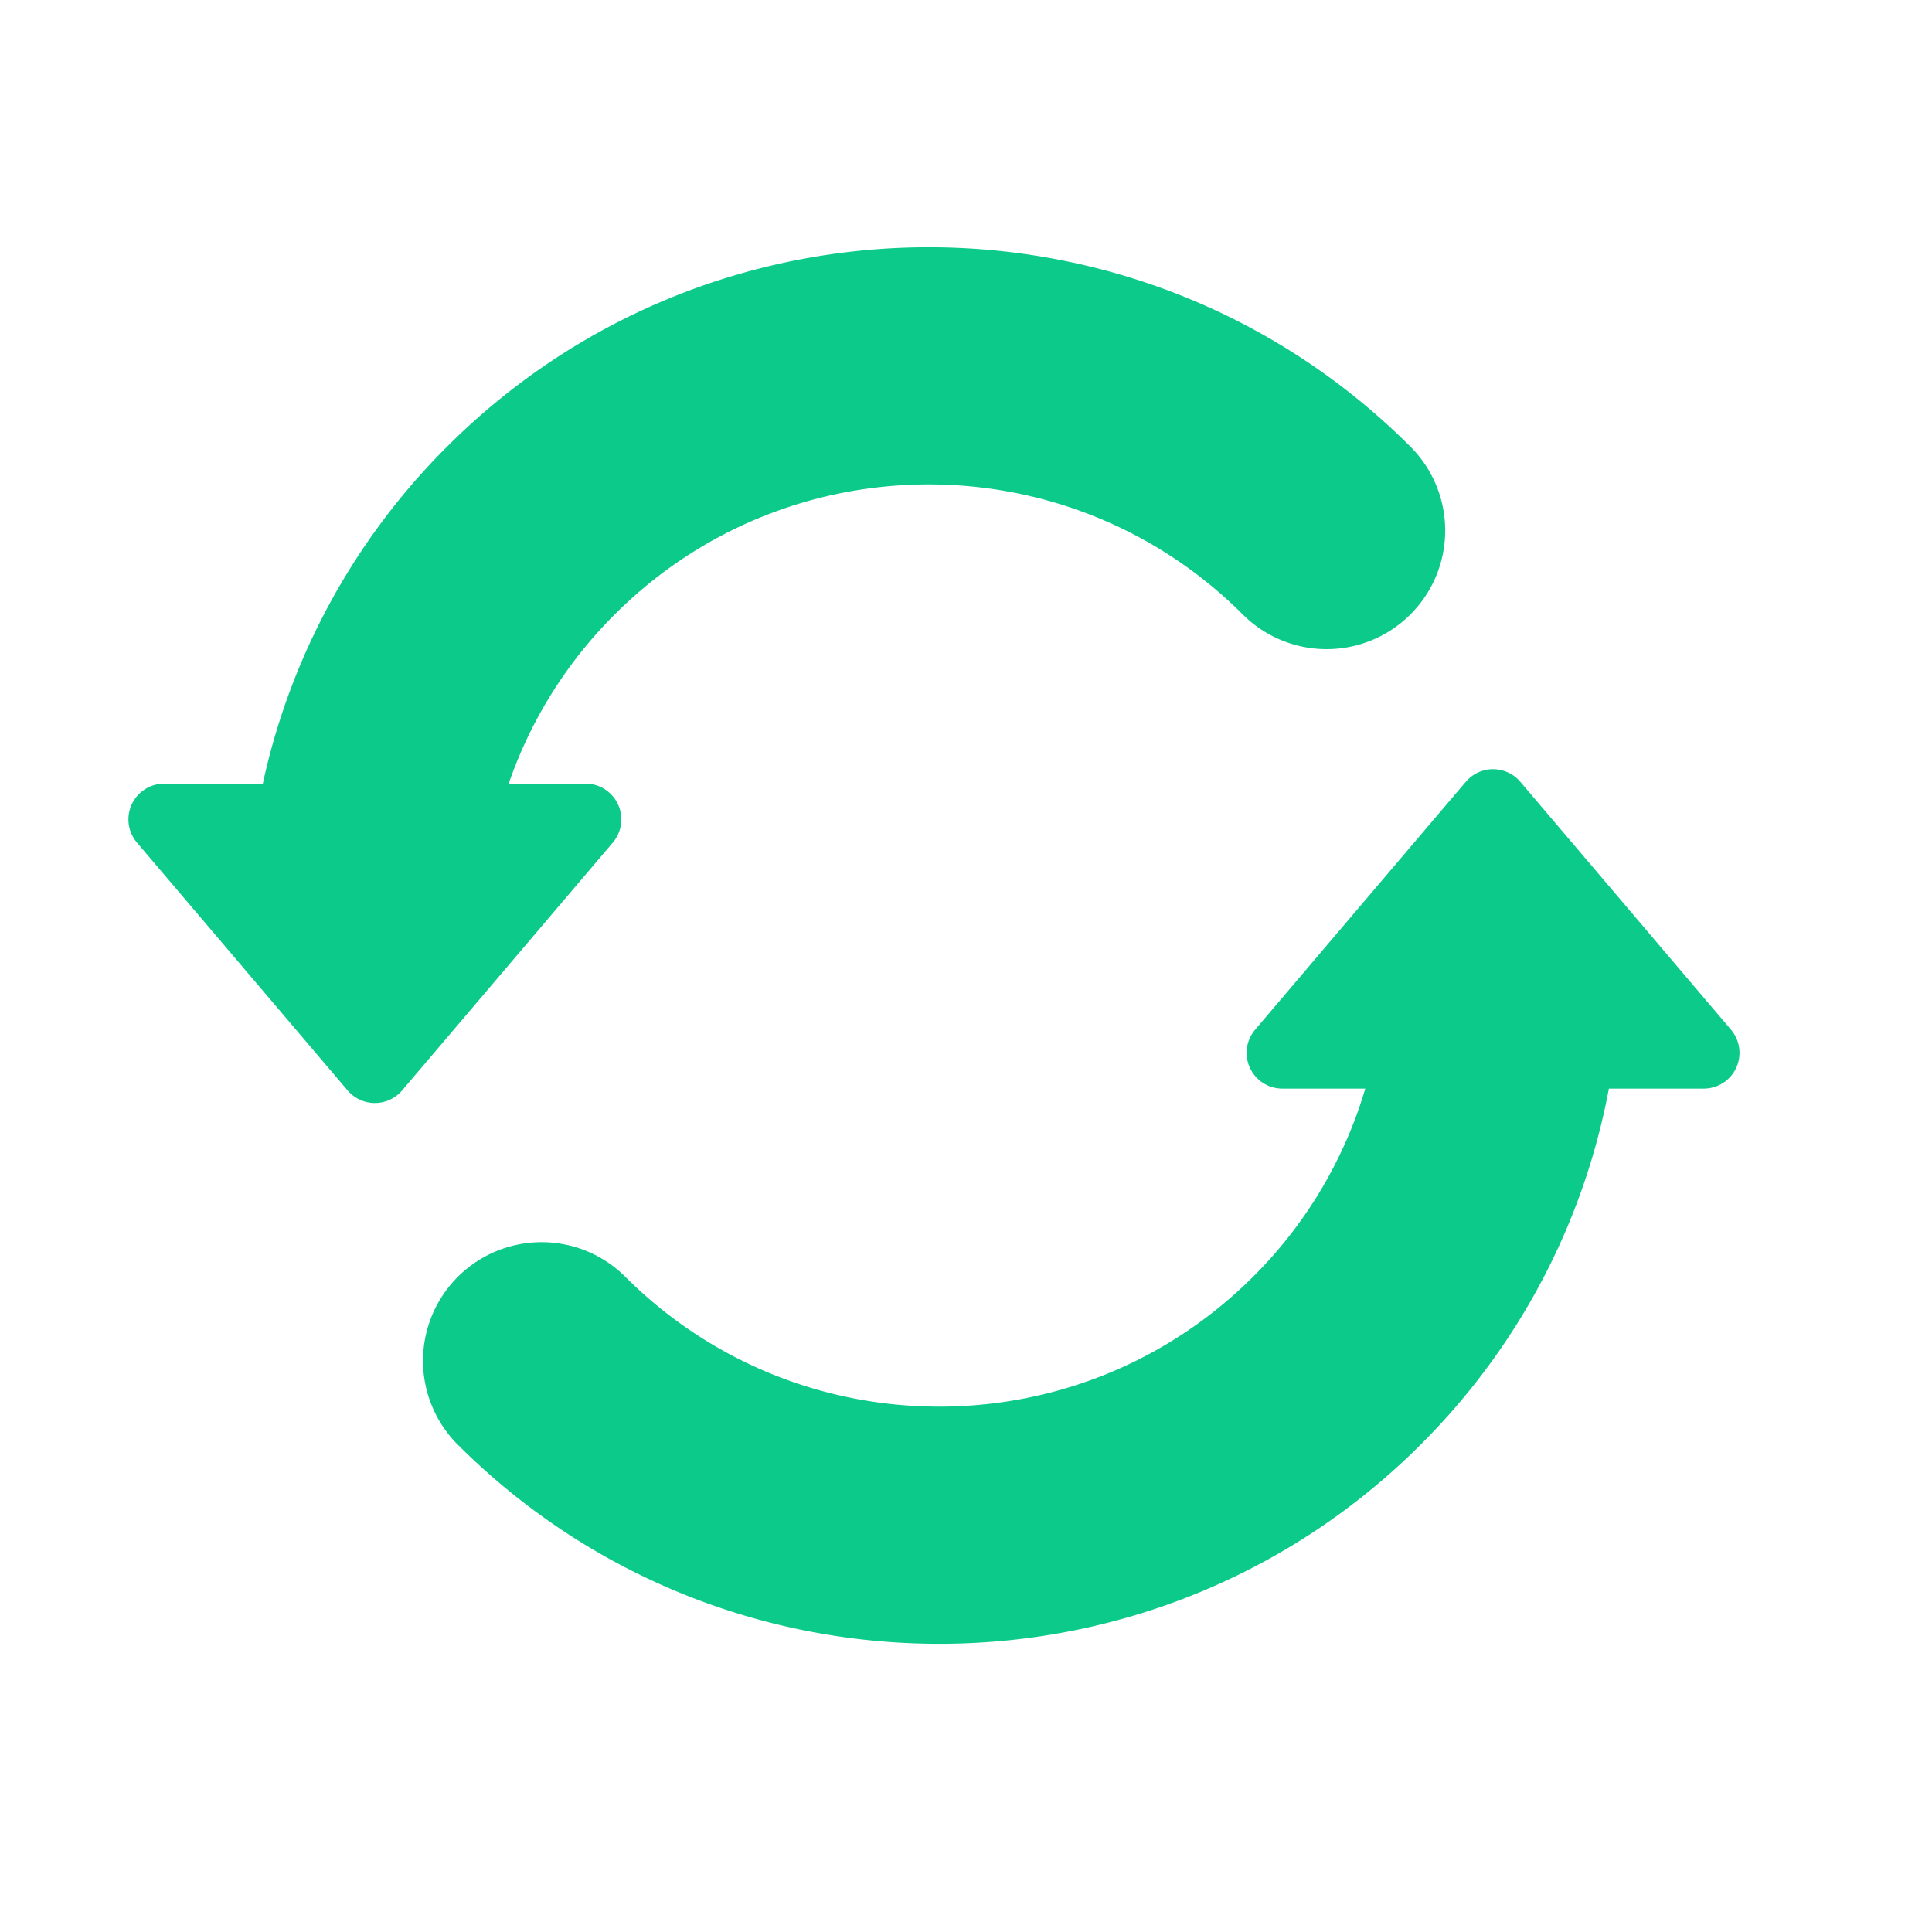 <?xml version="1.0" standalone="no"?><!DOCTYPE svg PUBLIC "-//W3C//DTD SVG 1.1//EN" "http://www.w3.org/Graphics/SVG/1.1/DTD/svg11.dtd"><svg t="1650789640657" class="icon" viewBox="0 0 1024 1024" version="1.1" xmlns="http://www.w3.org/2000/svg" p-id="6545" xmlns:xlink="http://www.w3.org/1999/xlink" width="32" height="32"><defs><style type="text/css"></style></defs><path d="M779.074 412.217a18.963 18.963 0 0 1 26.738 2.162l111.635 131.356a18.963 18.963 0 0 1-14.45 31.251h-50.252c-13.274 70.77-47.407 136.344-99.556 188.492-139.586 139.567-364.98 141.028-506.349 4.361l-4.437-4.361a62.862 62.862 0 0 1 86.092-91.515l2.788 2.617c91.97 91.97 241.057 91.97 332.99 0a234.268 234.268 0 0 0 59.354-99.593h-43.918a18.963 18.963 0 0 1-14.45-31.251l111.635-131.356a18.963 18.963 0 0 1 2.181-2.162z m-35.859-179.75l4.437 4.361a62.862 62.862 0 0 1-86.111 91.515l-2.788-2.617c-91.97-91.97-241.038-91.97-332.99 0a234.458 234.458 0 0 0-56.149 89.6l40.732 0.019a18.963 18.963 0 0 1 14.45 31.251l-111.654 131.337a18.963 18.963 0 0 1-28.9 0l-111.654-131.337a18.963 18.963 0 0 1 14.45-31.251h52.262a359.784 359.784 0 0 1 97.564-178.517c139.567-139.567 364.98-141.028 506.349-4.361z" fill="#0CCA8A" p-id="6546"></path></svg>